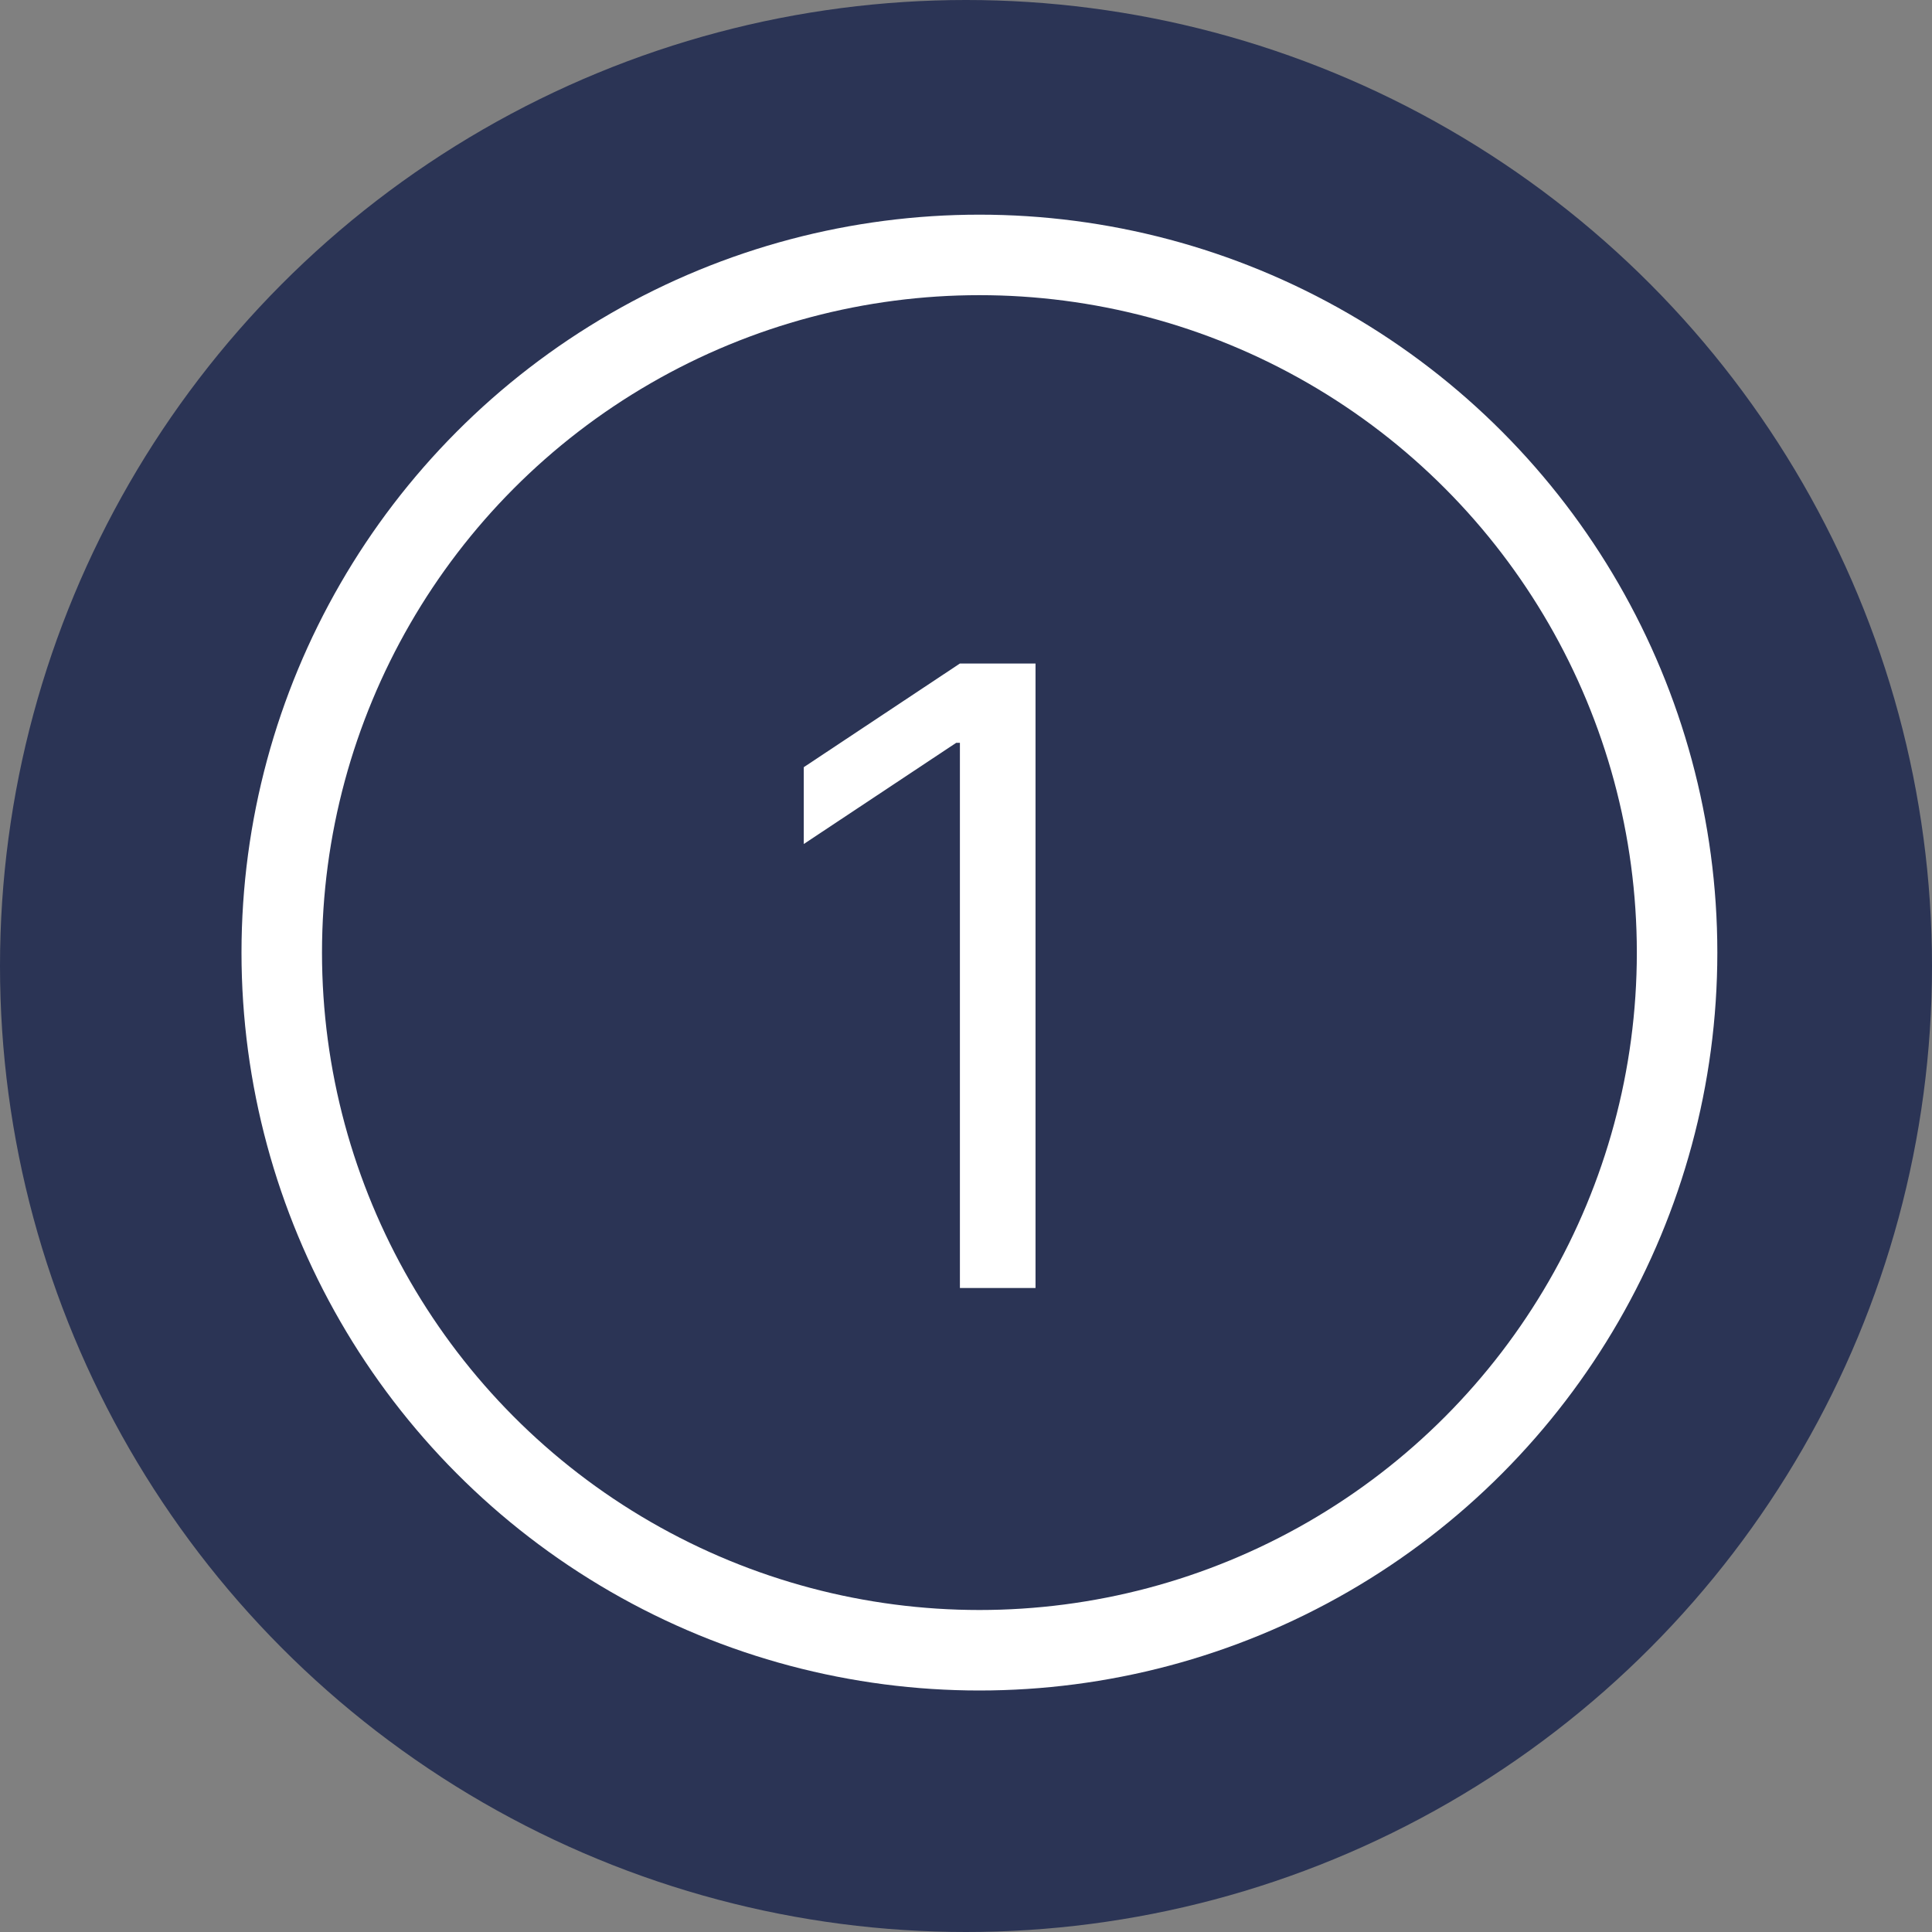 <svg width="72" height="72" viewBox="0 0 72 72" fill="none" xmlns="http://www.w3.org/2000/svg">
<rect x="0" y="0" width="72" height="72" fill="#808080" stroke="none"/>
<circle cx="36" cy="36" r="36" fill="#2B3455"/>
<circle cx="36.5" cy="35.5" r="26" fill="#2B3455" stroke="white" stroke-width="3"/>
<path d="M38.591 24.727V48H35.773V27.682H35.636L29.954 31.454V28.591L35.773 24.727H38.591Z" fill="white"/>
</svg>
